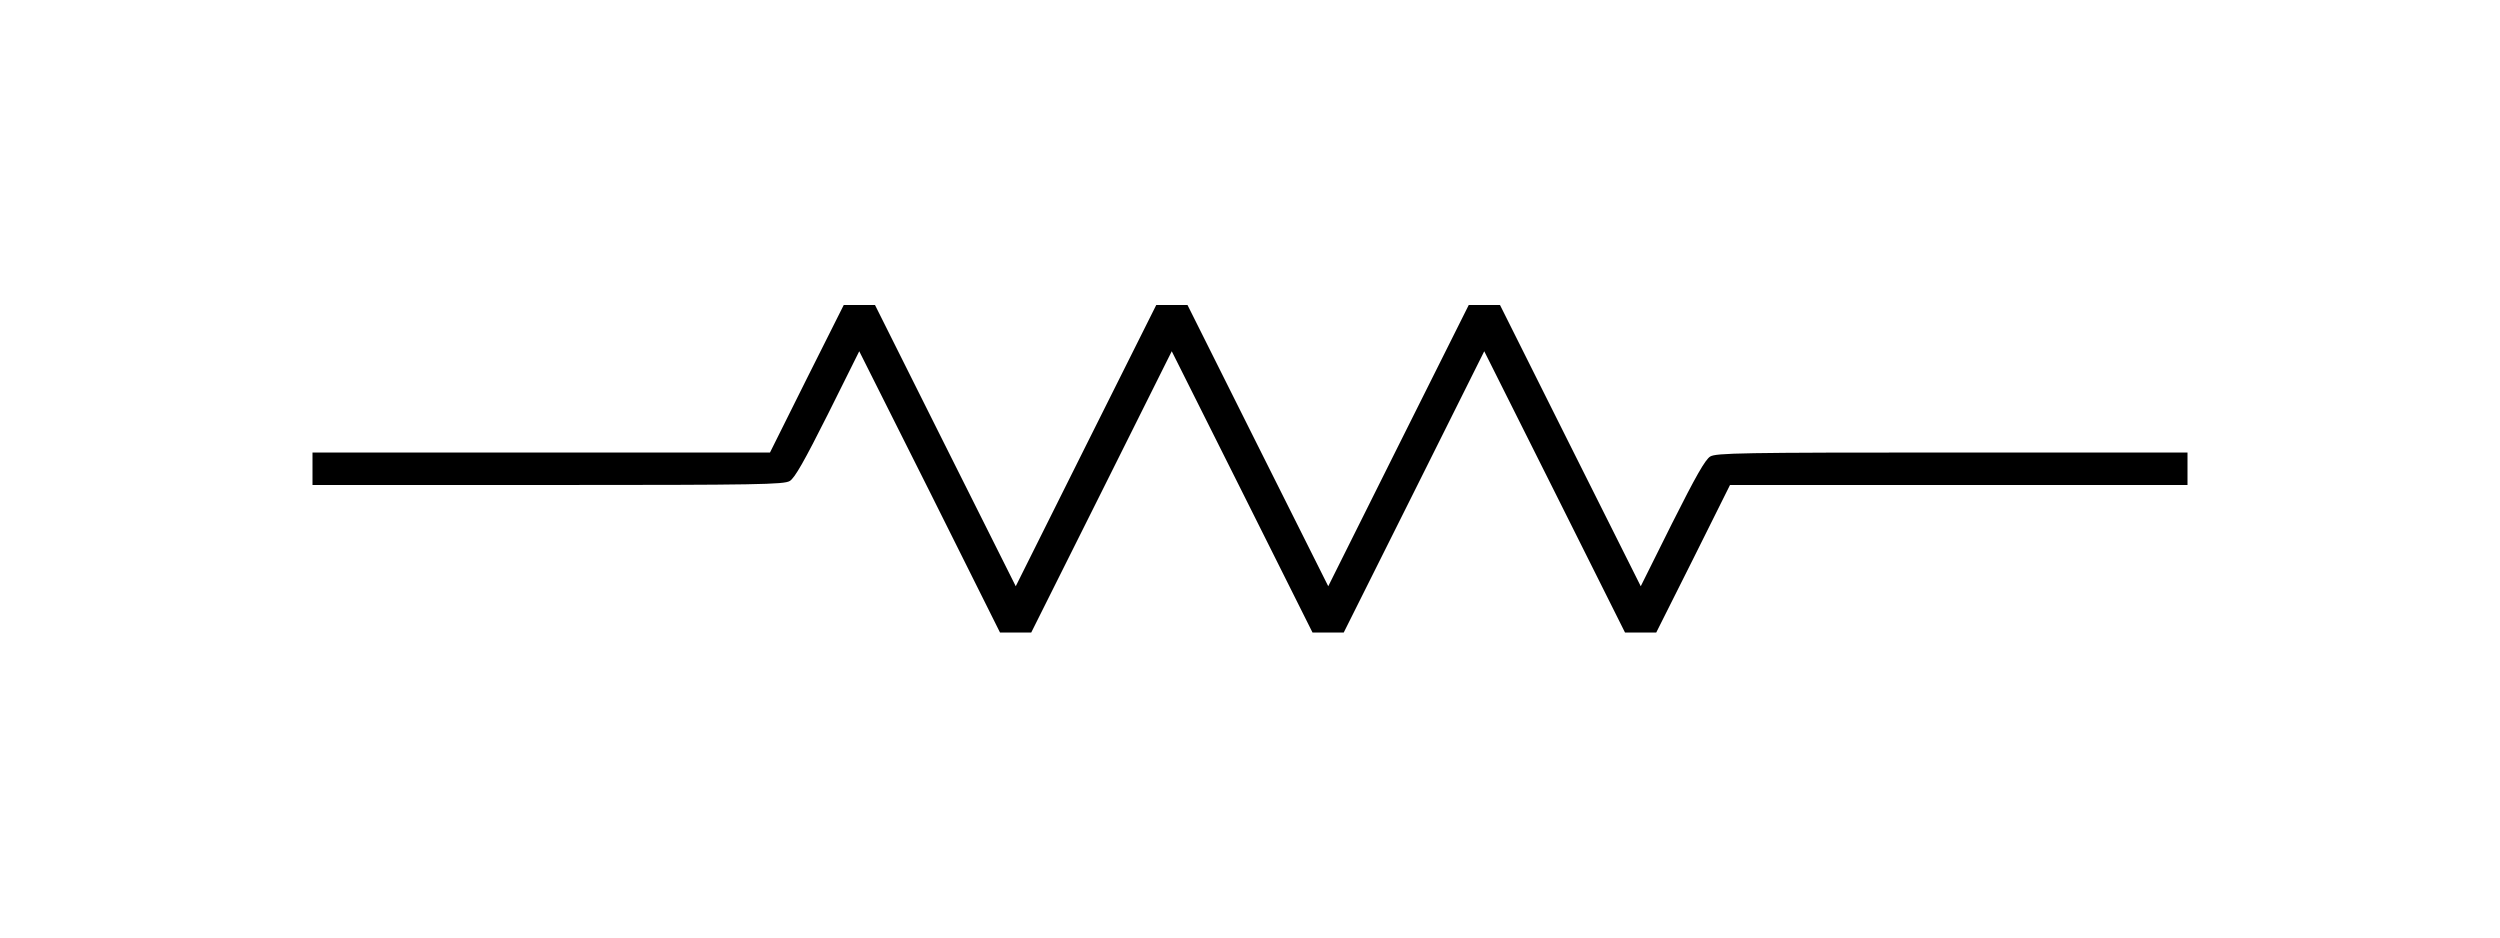 <?xml version="1.0" standalone="no"?>
<!DOCTYPE svg PUBLIC "-//W3C//DTD SVG 20010904//EN"
 "http://www.w3.org/TR/2001/REC-SVG-20010904/DTD/svg10.dtd">
<svg version="1.0" xmlns="http://www.w3.org/2000/svg"
 width="1000pt" height="375pt" viewBox="0 0 1000 375"
 preserveAspectRatio="xMidYMid meet">
<g transform="translate(0,375) scale(0.1,-0.1)"
fill="#000000" stroke="none">
<path d="M3227 2235 l-147 -295 -915 0 -915 0 0 -65 0 -65 941 0 c846 0 944 2
968 16 20 12 58 79 153 268 l125 251 282 -562 281 -563 63 0 62 0 281 562 281
563 282 -563 281 -562 63 0 62 0 281 562 281 563 282 -563 281 -562 63 0 62 0
148 295 147 295 915 0 915 0 0 65 0 65 -941 0 c-846 0 -944 -2 -968 -16 -20
-12 -58 -79 -153 -268 l-125 -251 -282 563 -281 562 -63 0 -62 0 -281 -562
-281 -563 -282 563 -281 562 -63 0 -62 0 -281 -562 -281 -563 -282 563 -281
562 -63 0 -62 0 -148 -295z"/>
</g>
</svg>
